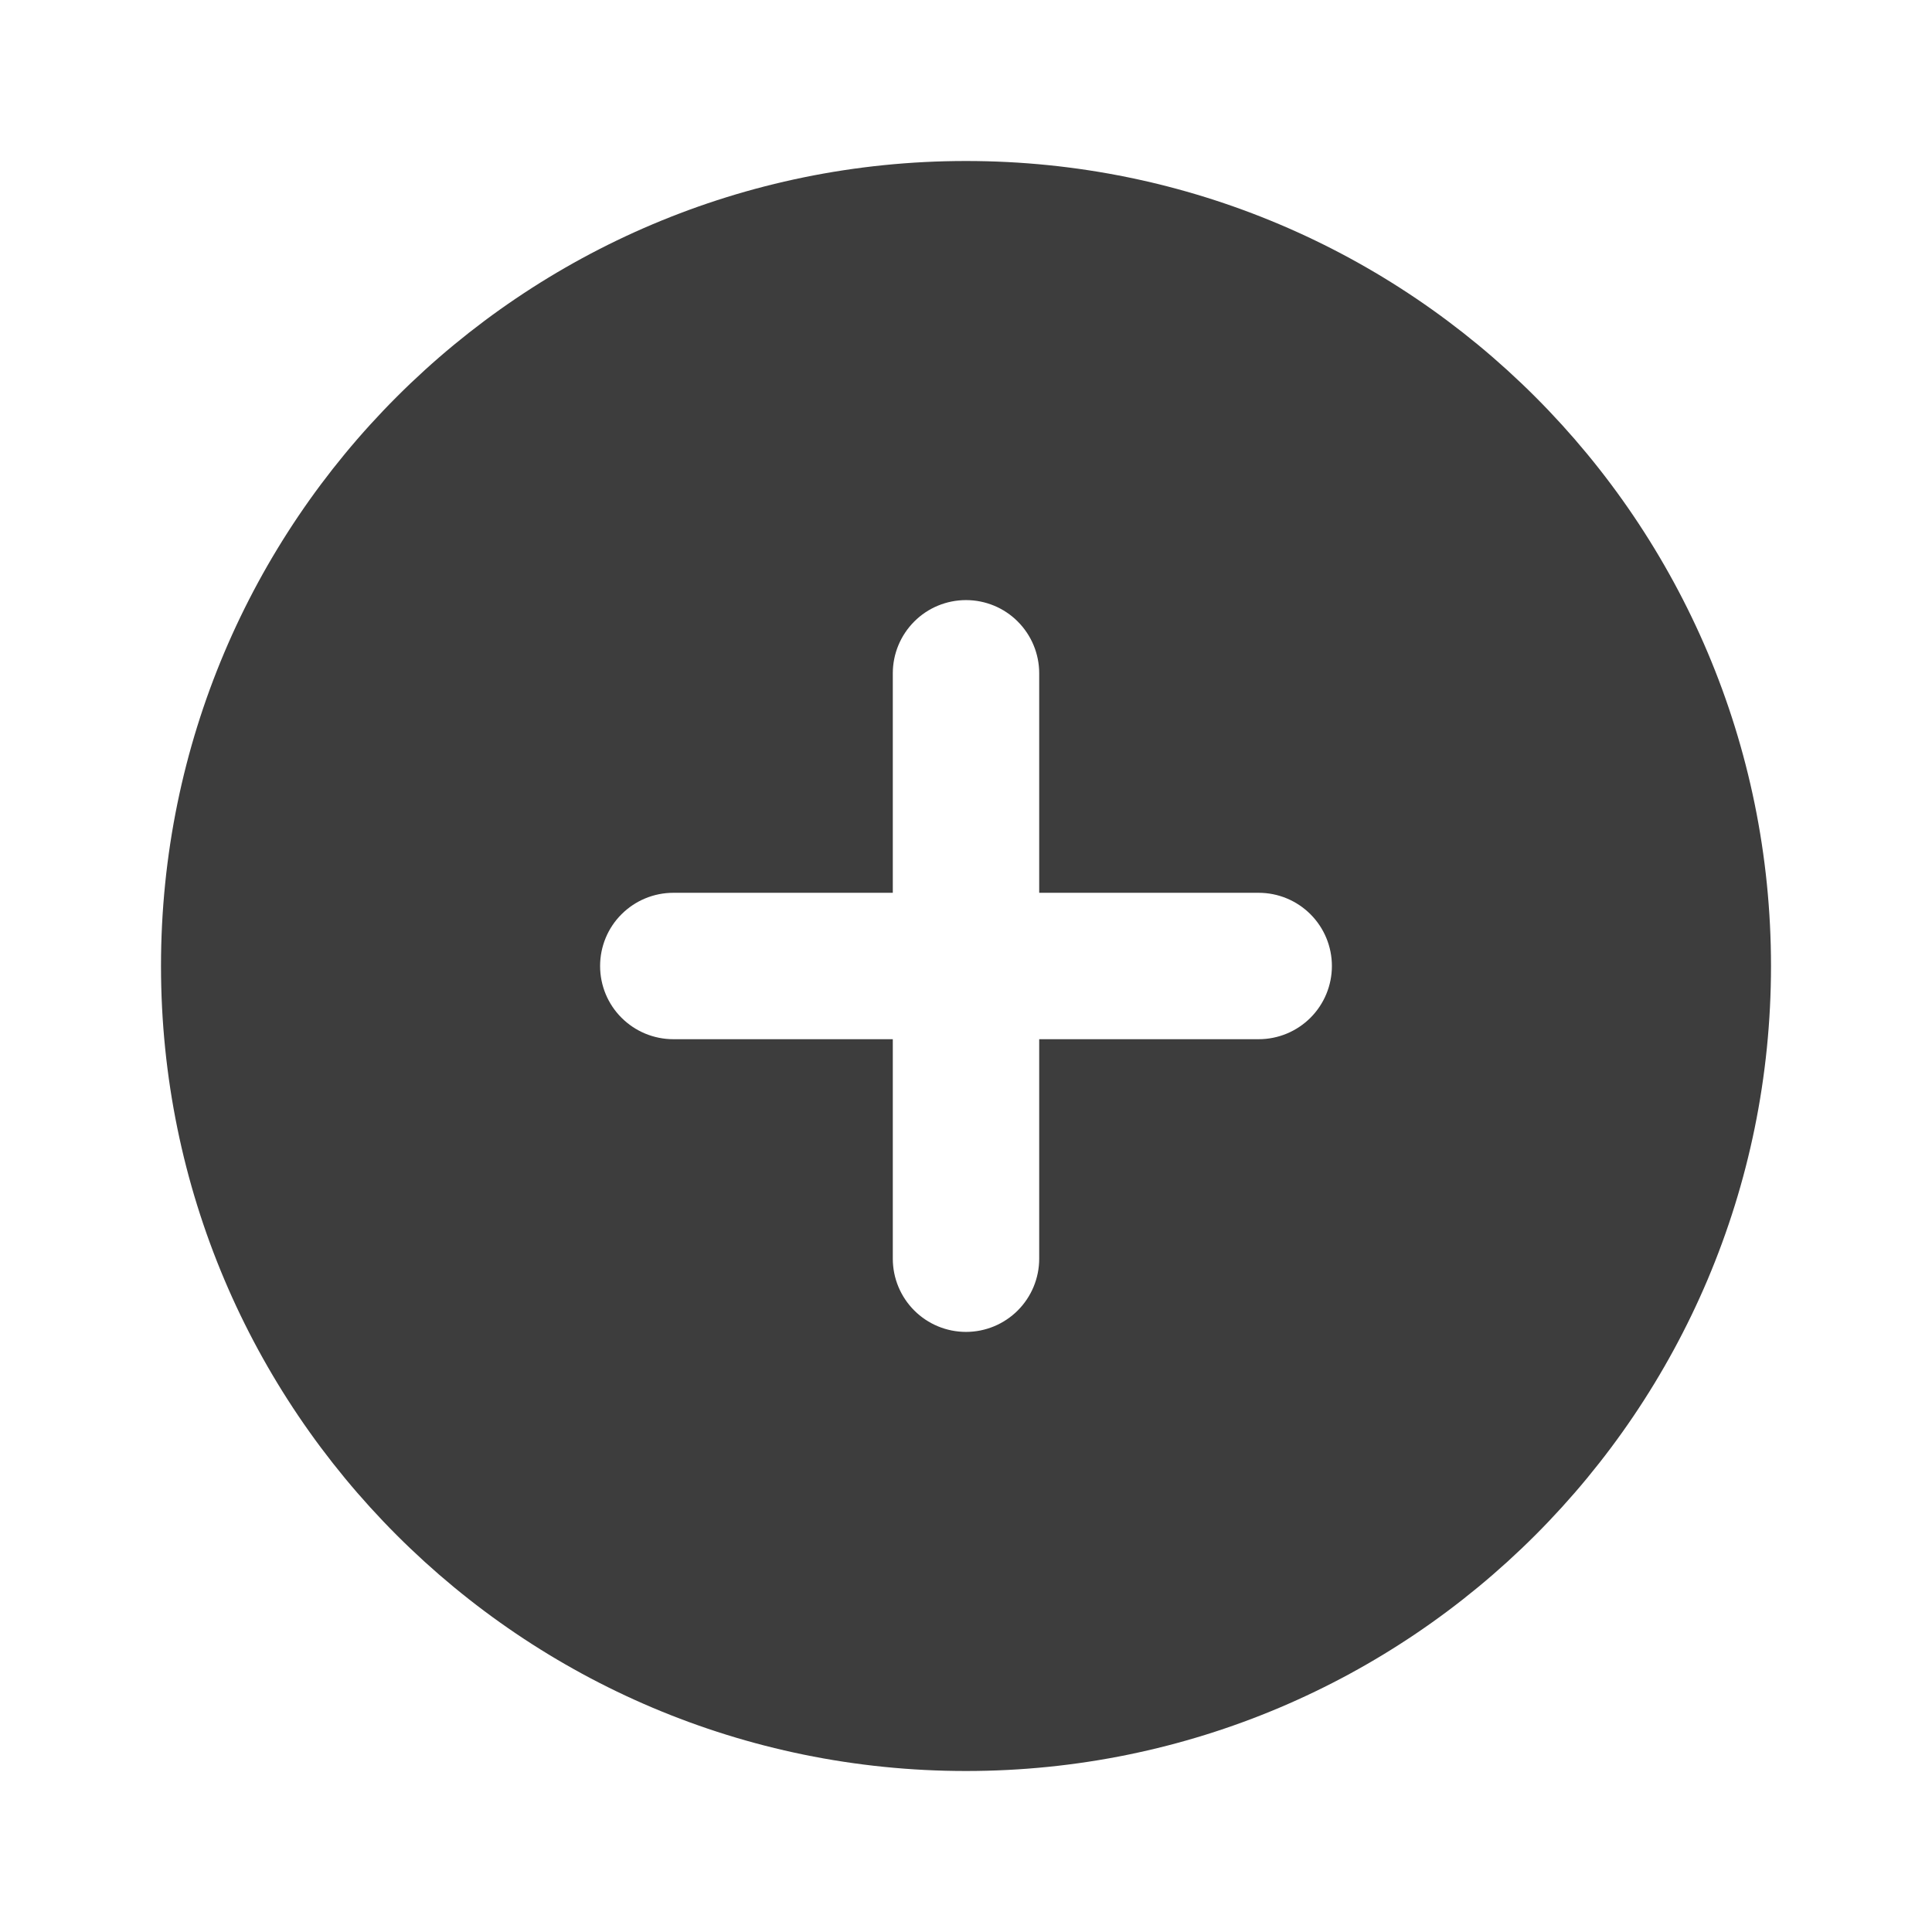 <svg width="36" height="36" viewBox="0 0 36 36" fill="none" xmlns="http://www.w3.org/2000/svg">
<path fill-rule="evenodd" clip-rule="evenodd" d="M18 3C9.716 3 3 9.716 3 18C3 26.284 9.716 33 18 33C26.284 33 33 26.284 33 18C33 9.716 26.284 3 18 3ZM19.364 23.454C19.364 23.816 19.22 24.163 18.964 24.419C18.709 24.674 18.362 24.818 18 24.818C17.638 24.818 17.291 24.674 17.036 24.419C16.78 24.163 16.636 23.816 16.636 23.454V19.364H12.546C12.184 19.364 11.837 19.22 11.581 18.964C11.325 18.709 11.182 18.362 11.182 18C11.182 17.638 11.325 17.291 11.581 17.036C11.837 16.78 12.184 16.636 12.546 16.636H16.636V12.546C16.636 12.184 16.78 11.837 17.036 11.581C17.291 11.325 17.638 11.182 18 11.182C18.362 11.182 18.709 11.325 18.964 11.581C19.22 11.837 19.364 12.184 19.364 12.546V16.636H23.454C23.816 16.636 24.163 16.78 24.419 17.036C24.674 17.291 24.818 17.638 24.818 18C24.818 18.362 24.674 18.709 24.419 18.964C24.163 19.22 23.816 19.364 23.454 19.364H19.364V23.454Z" fill="#3D3D3D"/>
</svg>
